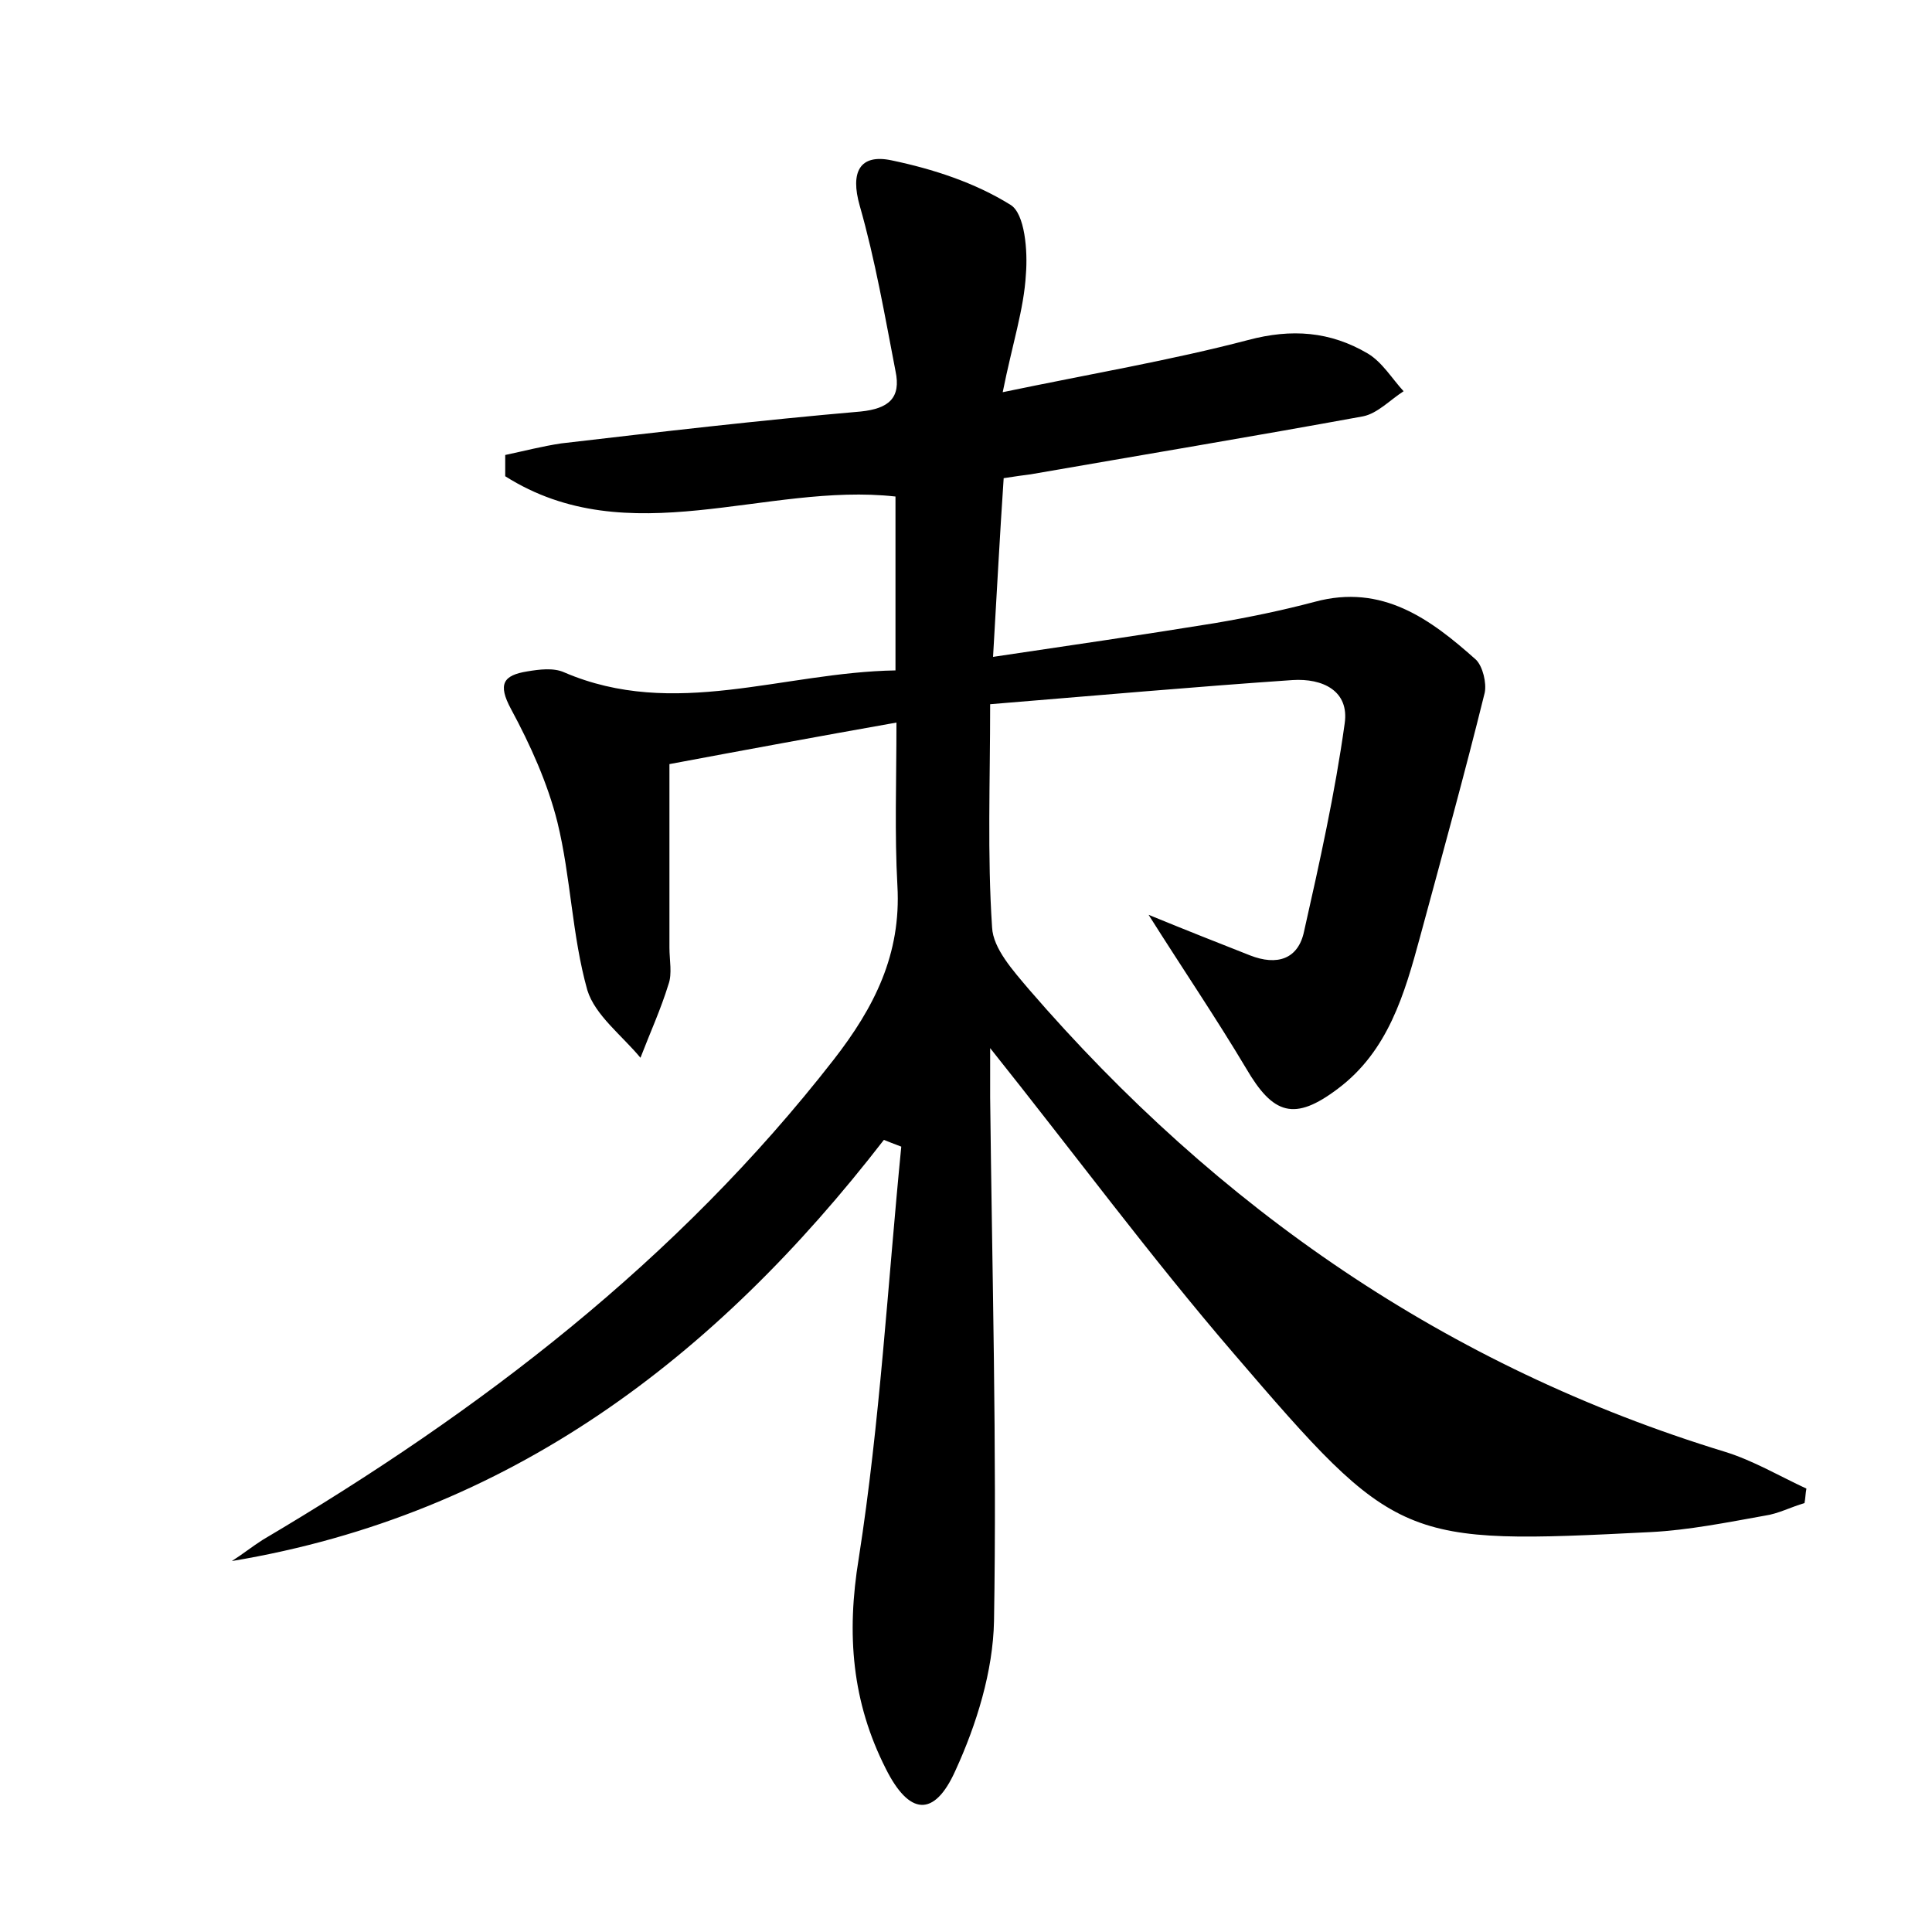 <?xml version="1.0" encoding="utf-8"?>
<!-- Generator: Adobe Illustrator 22.0.0, SVG Export Plug-In . SVG Version: 6.00 Build 0)  -->
<svg version="1.1" id="图层_1" xmlns="http://www.w3.org/2000/svg" xmlns:xlink="http://www.w3.org/1999/xlink" x="0px" y="0px"
	 viewBox="0 0 200 200" style="enable-background:new 0 0 200 200;" xml:space="preserve">
<style type="text/css">
	.st0{fill:#FFFFFF;}
</style>
<g>
	
	<path d="M91.5,118c-17.4,22.5-38.7,38.8-67.5,43.6c1.1-0.7,2.1-1.5,3.2-2.2c22.5-13.3,42.9-28.9,59.1-49.7c4.2-5.4,7-10.9,6.6-18
		c-0.3-5.4-0.1-10.8-0.1-16.9c-7.9,1.4-15.5,2.8-23.5,4.3c0,6.3,0,12.7,0,19c0,1.3,0.3,2.7-0.1,3.8c-0.8,2.6-1.9,5-2.9,7.6
		c-1.9-2.3-4.7-4.4-5.5-7c-1.6-5.7-1.7-11.7-3.1-17.4c-1-4-2.8-8-4.8-11.7c-1.4-2.6-0.8-3.5,1.7-3.9c1.2-0.2,2.7-0.4,3.8,0.1
		c11.4,4.9,22.6,0,34.3-0.2c0-6.1,0-11.9,0-18c-13.4-1.5-27.6,6-40.4-2.1c0-0.7,0-1.5,0-2.2c1.9-0.4,3.8-0.9,5.8-1.2
		c10.3-1.2,20.6-2.4,31-3.3c2.9-0.3,4.2-1.4,3.6-4.2c-1.1-5.7-2.1-11.5-3.7-17.1c-1-3.5,0-5.4,3.3-4.7c4.3,0.9,8.6,2.3,12.3,4.6
		c1.5,0.9,1.8,4.8,1.6,7.2c-0.2,3.6-1.4,7.2-2.4,12.2c9.1-1.9,17.4-3.3,25.4-5.4c4.5-1.2,8.5-0.9,12.4,1.4c1.5,0.9,2.5,2.6,3.7,3.9
		c-1.4,0.9-2.7,2.3-4.2,2.6c-11.5,2.1-22.9,4-34.4,6c-0.8,0.1-1.5,0.2-2.8,0.4c-0.4,5.9-0.7,11.7-1.1,18.5c8.1-1.2,15.6-2.3,23-3.5
		c3.5-0.6,6.9-1.3,10.3-2.2c7-1.9,12,1.8,16.7,6c0.7,0.7,1.1,2.4,0.9,3.4c-2.1,8.5-4.4,16.8-6.7,25.3c-1.6,5.9-3.3,11.8-8.5,15.7
		c-4.5,3.4-6.7,2.7-9.5-2.1c-3.1-5.2-6.5-10.2-10.1-15.9c3.9,1.6,7.2,2.9,10.5,4.2c2.8,1.1,5,0.4,5.6-2.5c1.6-7.1,3.2-14.3,4.2-21.5
		c0.5-3.4-2.3-4.7-5.4-4.5c-10.2,0.7-20.3,1.6-31.3,2.5c0,8.1-0.3,15.6,0.2,23.1c0.1,2.2,2.2,4.5,3.8,6.4
		c19.6,22.7,43.3,39.1,72.1,47.9c2.9,0.9,5.6,2.5,8.4,3.8c-0.1,0.5-0.1,1-0.2,1.5c-1.4,0.4-2.7,1.1-4.1,1.3
		c-3.9,0.7-7.9,1.5-11.8,1.7c-25.8,1.3-26.3,1.2-43.2-18.5c-8.6-10-16.5-20.7-25.2-31.6c0,1.9,0,3.5,0,5.1
		c0.2,18.1,0.7,36.2,0.4,54.2c-0.1,5.2-1.8,10.7-4,15.5c-2.2,4.9-4.8,4.6-7.2-0.2c-3.5-6.9-4.1-13.9-2.8-21.8
		c2.2-14.1,3-28.4,4.4-42.6C92.5,118.4,92,118.2,91.5,118z"/>
</g>
</svg>
